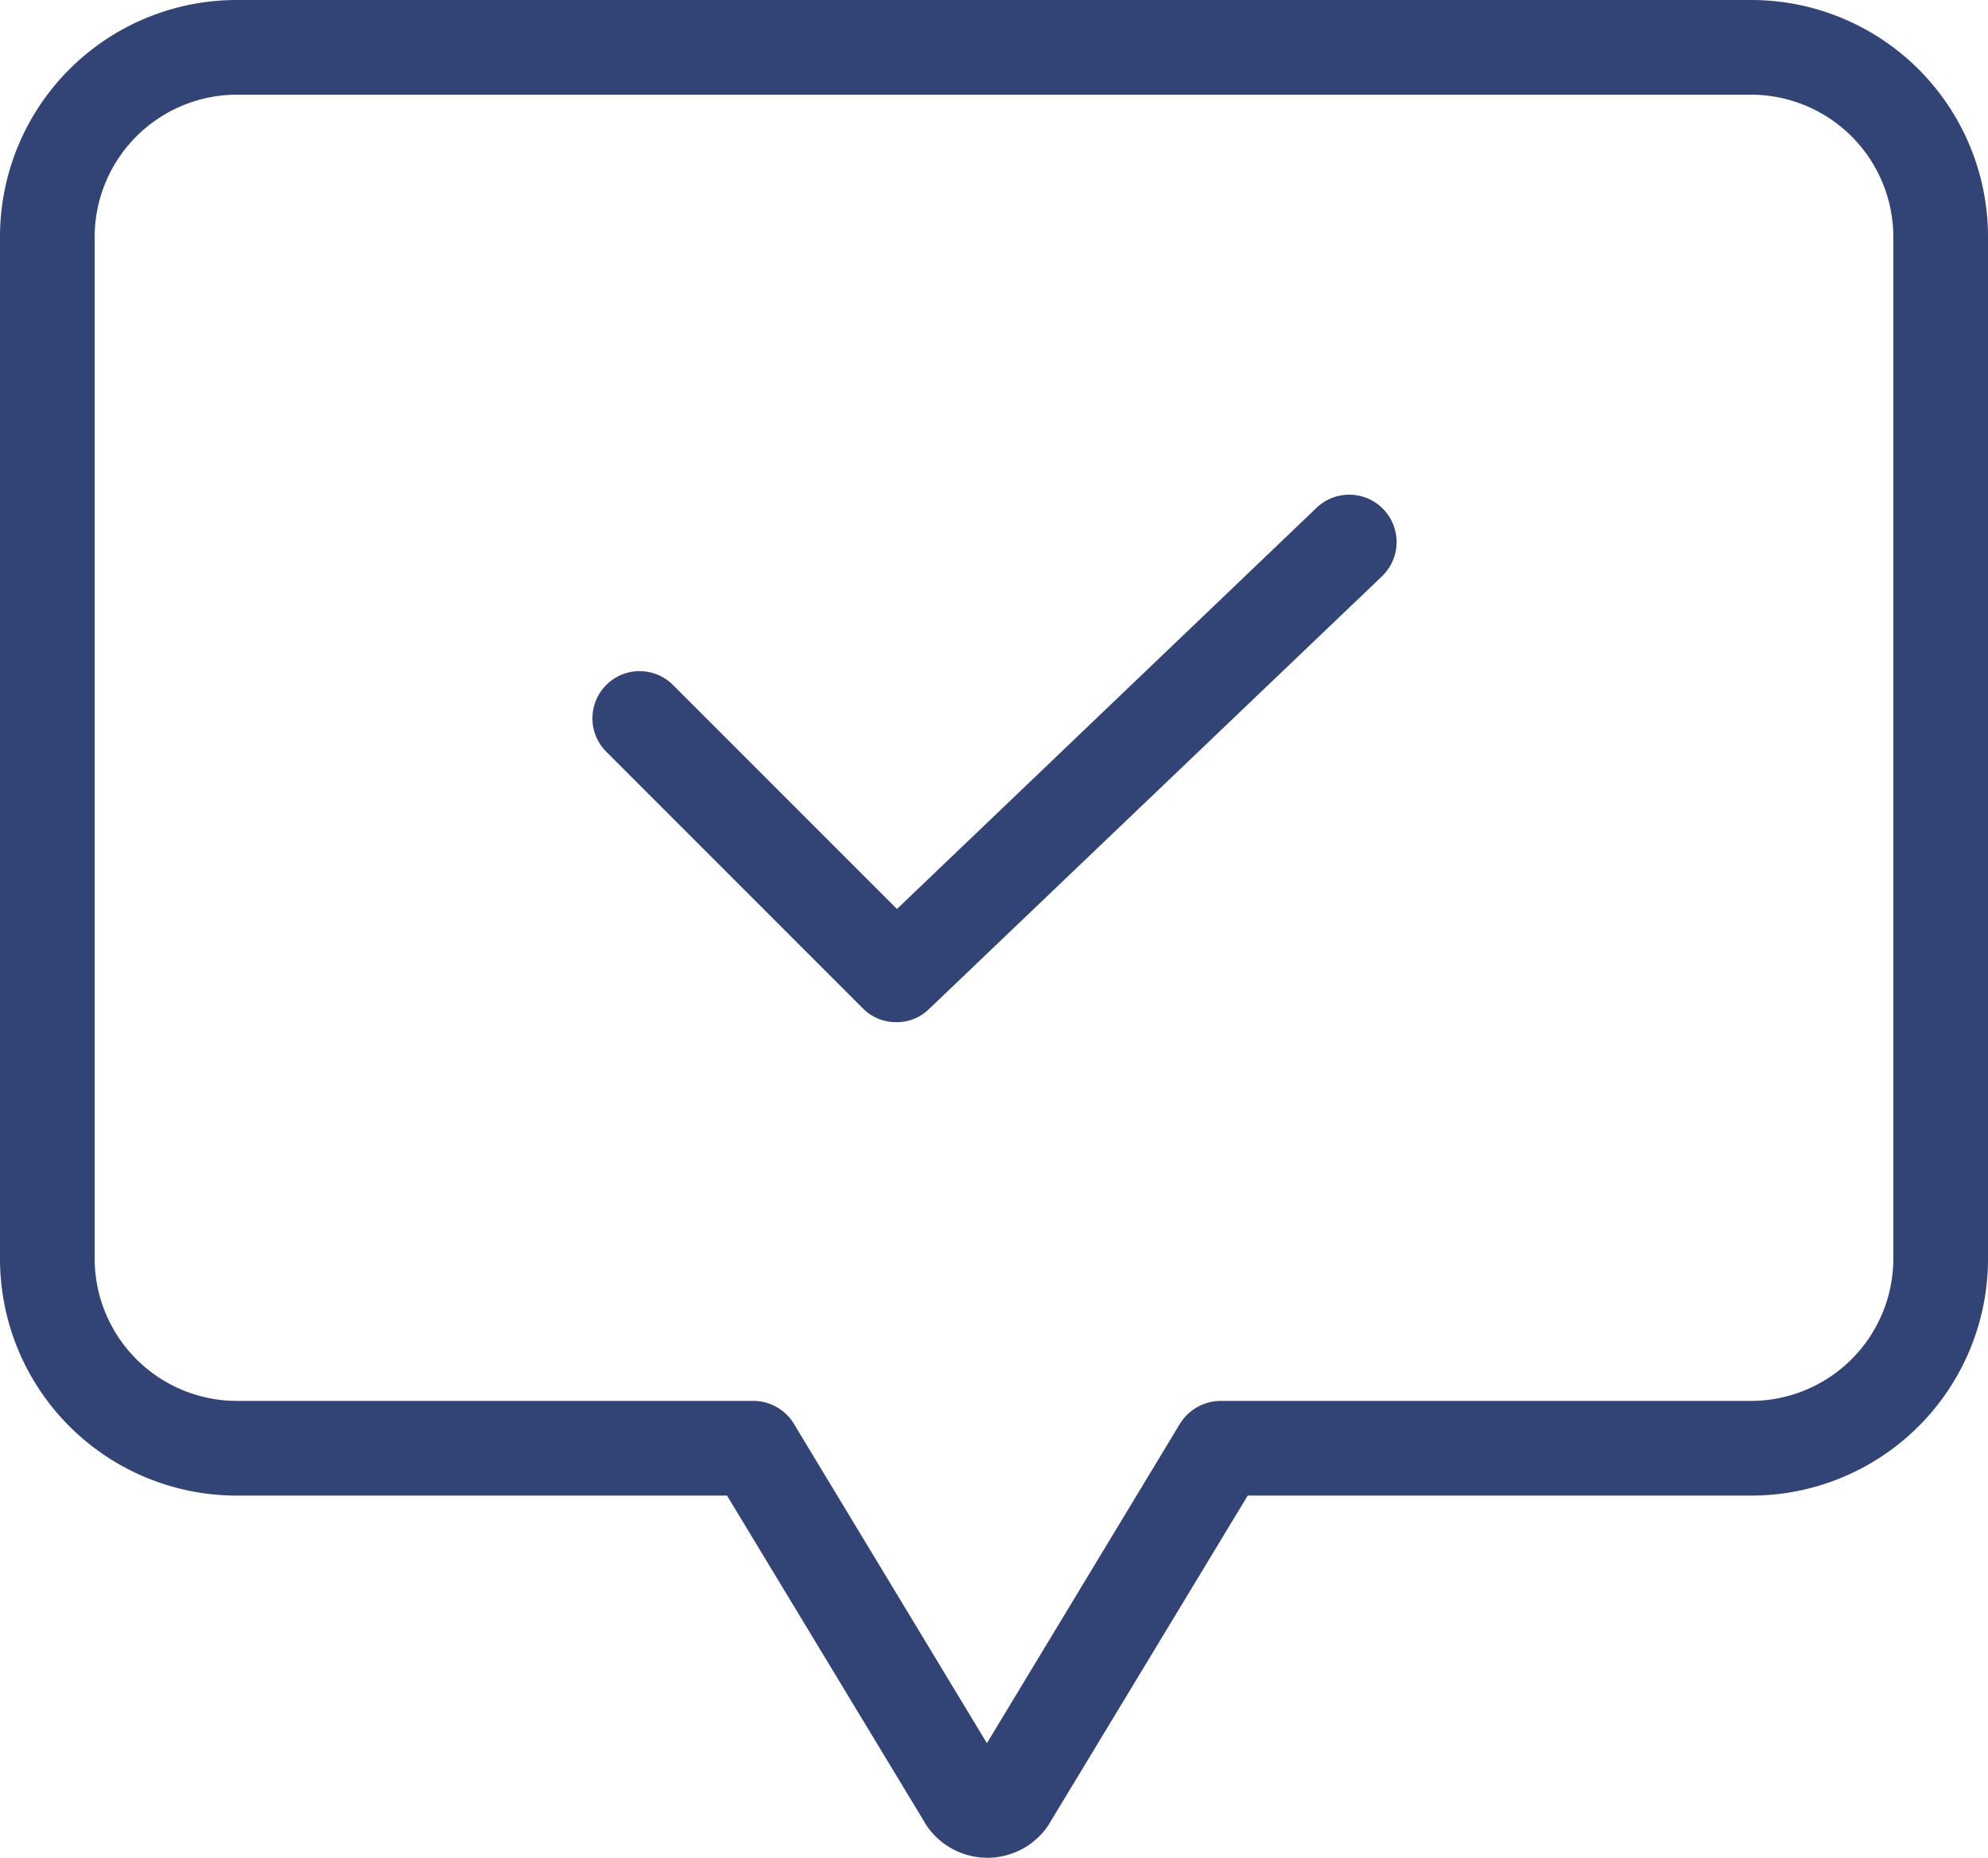 <svg xmlns="http://www.w3.org/2000/svg" width="208.24" height="194.556" viewBox="0 0 208.24 194.556">
  <g id="message" transform="translate(0 1.168)">
    <path id="Path_396" data-name="Path 396" d="M183.45-1.168H24.79A24.8,24.8,0,0,0,0,23.623V130.668a24.8,24.8,0,0,0,24.79,24.79H76.156l20.725,34.26c0,.051.05.051.05.1a7.694,7.694,0,0,0,12.99,0c0-.048.05-.048.05-.1l20.725-34.26H183.45a24.8,24.8,0,0,0,24.79-24.79V23.623a24.8,24.8,0,0,0-24.79-24.79Zm14.874,131.836a14.917,14.917,0,0,1-14.874,14.874h-55.58a5.039,5.039,0,0,0-4.264,2.38l-20.229,33.467L83.147,147.922a4.968,4.968,0,0,0-4.264-2.38H24.79A14.917,14.917,0,0,1,9.916,130.668V23.623A14.918,14.918,0,0,1,24.79,8.748H183.45a14.918,14.918,0,0,1,14.874,14.874Zm0,0" transform="translate(0 0)" fill="#324376"/>
    <path id="Path_397" data-name="Path 397" d="M232.219,130.843,188.29,172.836l-23.5-23.5a4.943,4.943,0,0,0-6.991,6.989l26.922,26.922a4.862,4.862,0,0,0,3.52,1.438,4.79,4.79,0,0,0,3.421-1.387l47.449-45.319a4.961,4.961,0,0,0-6.892-7.138Zm0,0" transform="translate(-94.334 -78.809)" fill="#324376"/>
  </g>
</svg>
